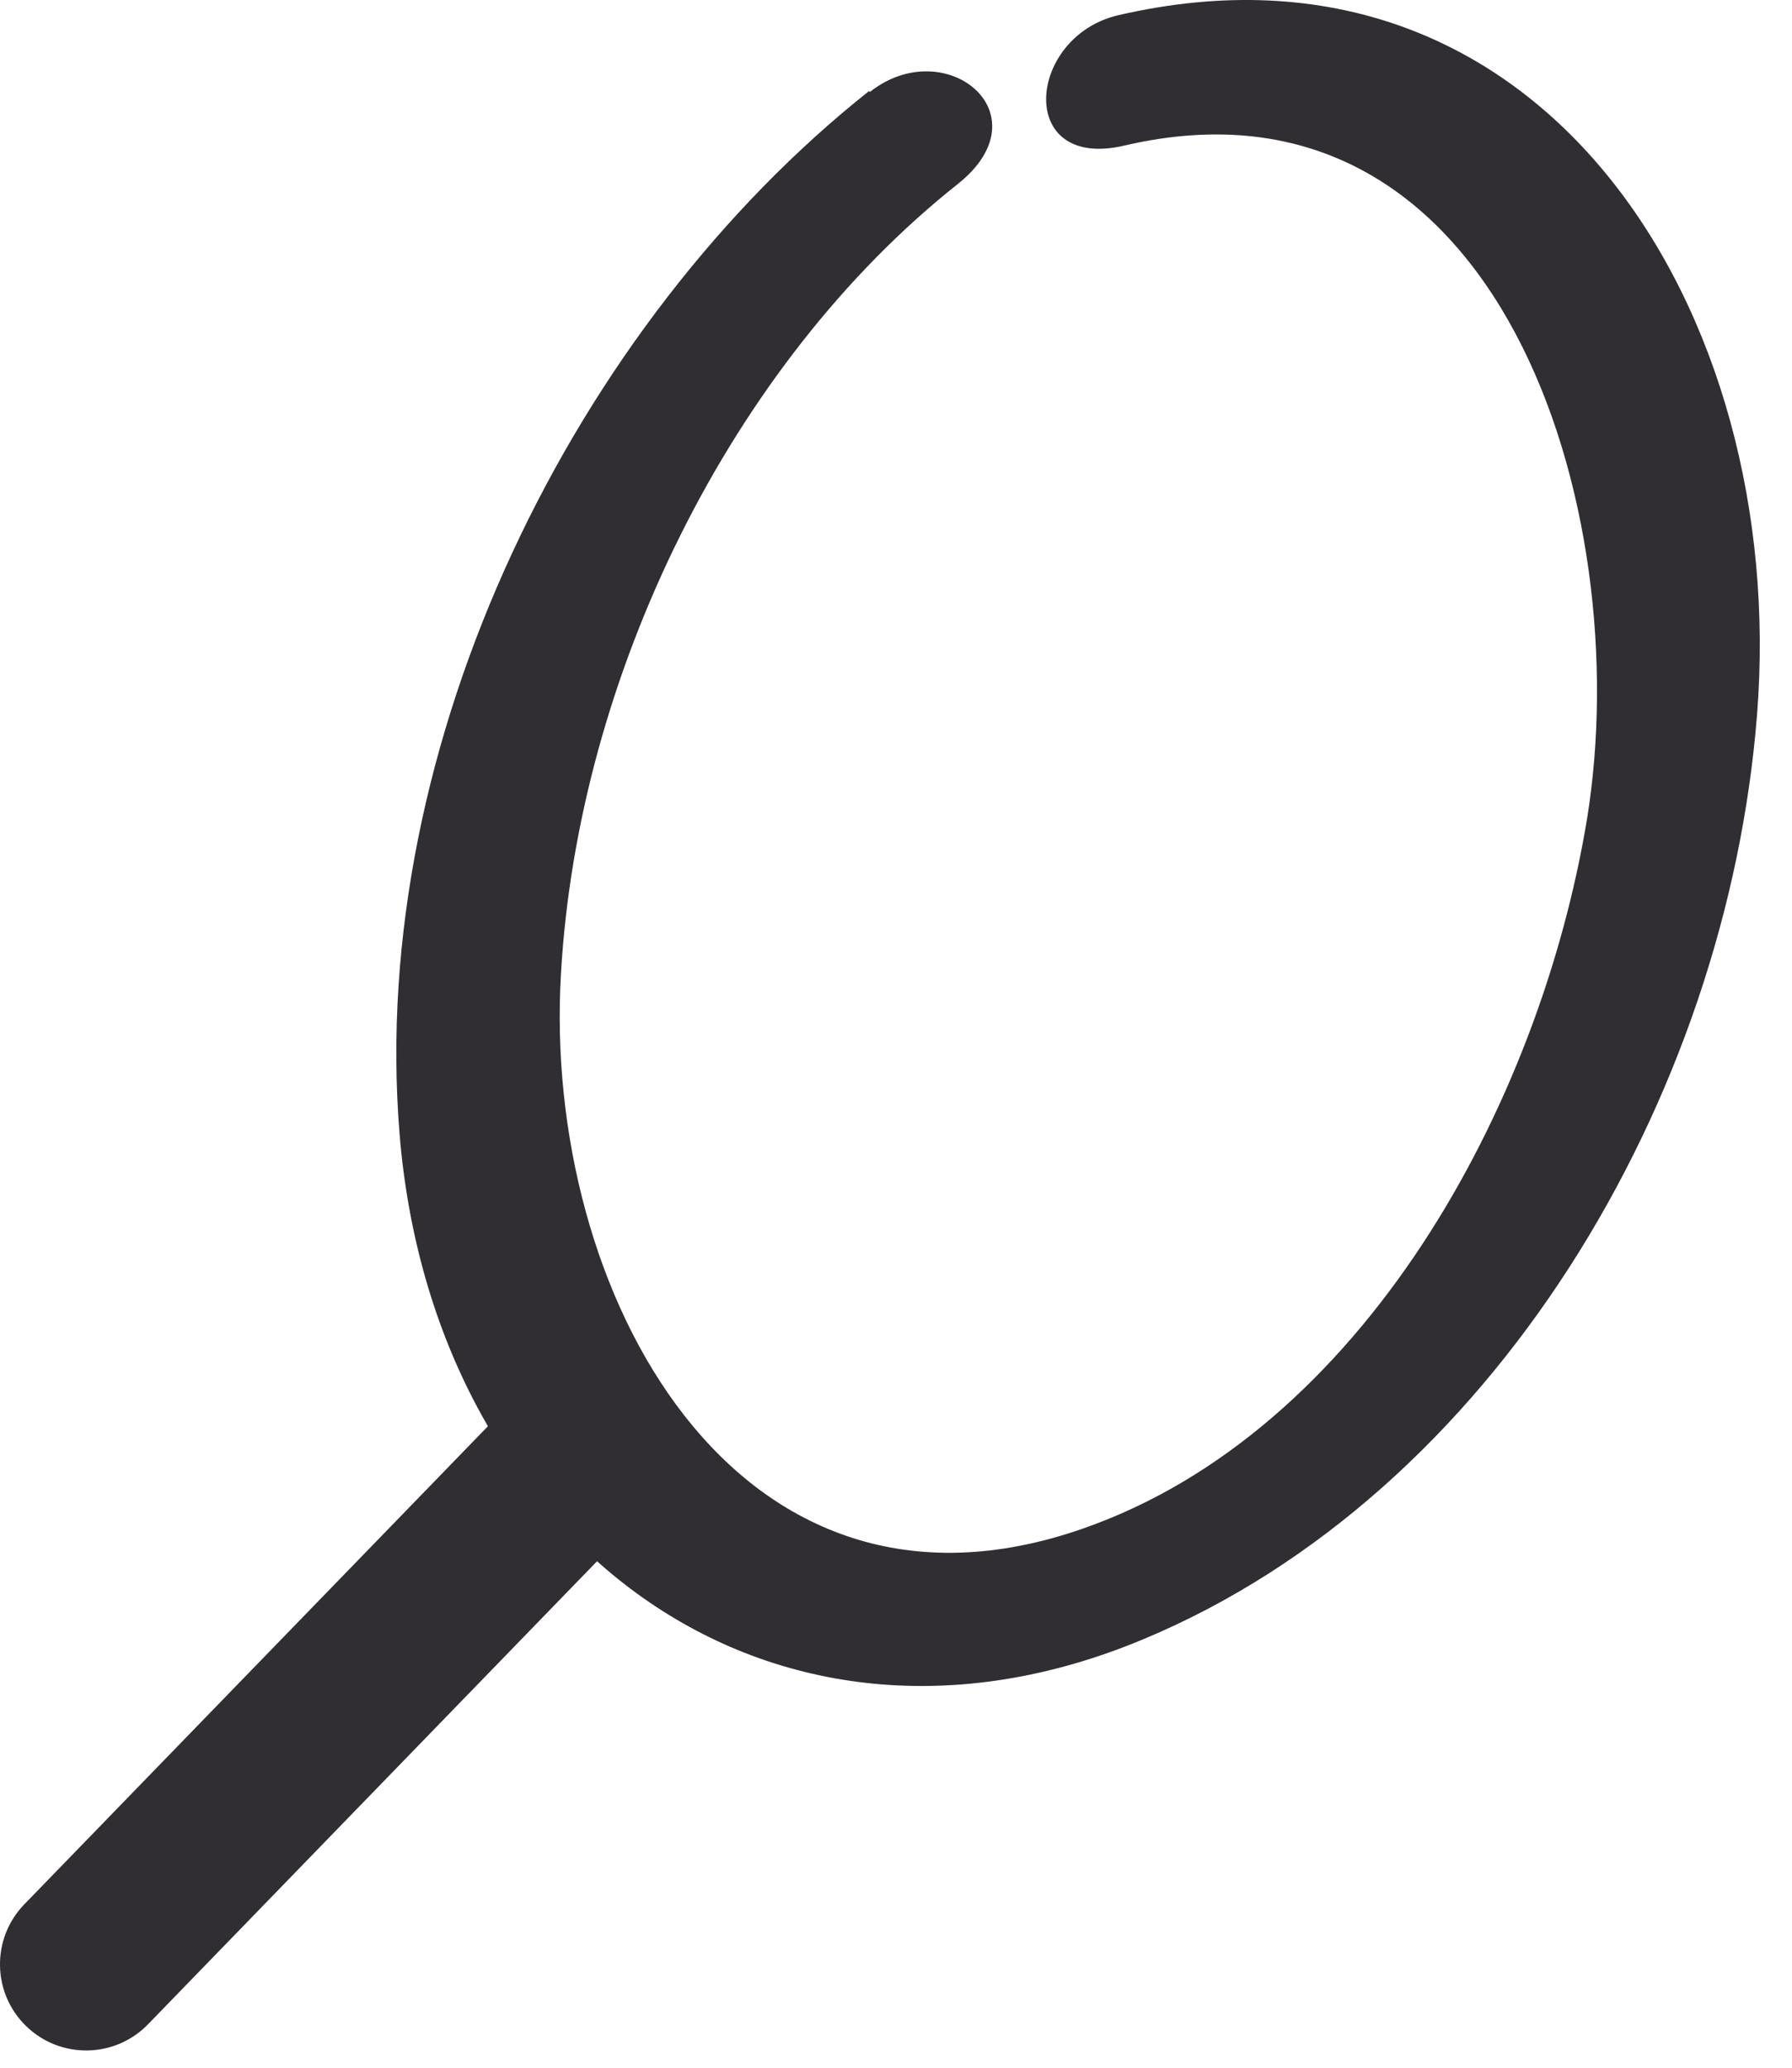 <svg width="52" max-height="70" viewBox="0 0 52 60" fill="none" xmlns="http://www.w3.org/2000/svg"><path d="M25.219 2.641C16.698 9.401 10.665 21.534 11.595 32.907C12.559 44.721 22.299 52.111 33.168 47.57C43.307 43.348 50.112 31.895 50.987 20.724C51.903 9.025 44.746 -2.413 32.444 0.443C29.793 1.065 29.469 4.962 32.624 4.225C43.534 1.672 47.502 14.802 46.055 23.746C44.678 32.119 39.505 41.533 31.432 44.353C21.327 47.888 15.734 37.455 16.278 28.258C16.767 19.625 21.21 10.558 27.795 5.338C30.357 3.299 27.423 0.942 25.24 2.67L25.219 2.641Z" fill="#302E33"></path> <path fill-rule="evenodd" clip-rule="evenodd" d="M17.74 41.283C18.732 42.245 18.756 43.827 17.795 44.819L4.295 58.74C3.334 59.731 1.751 59.755 0.76 58.794C-0.232 57.833 -0.256 56.25 0.705 55.259L14.205 41.338C15.166 40.346 16.749 40.322 17.74 41.283Z" fill="#302E33"></path></svg>